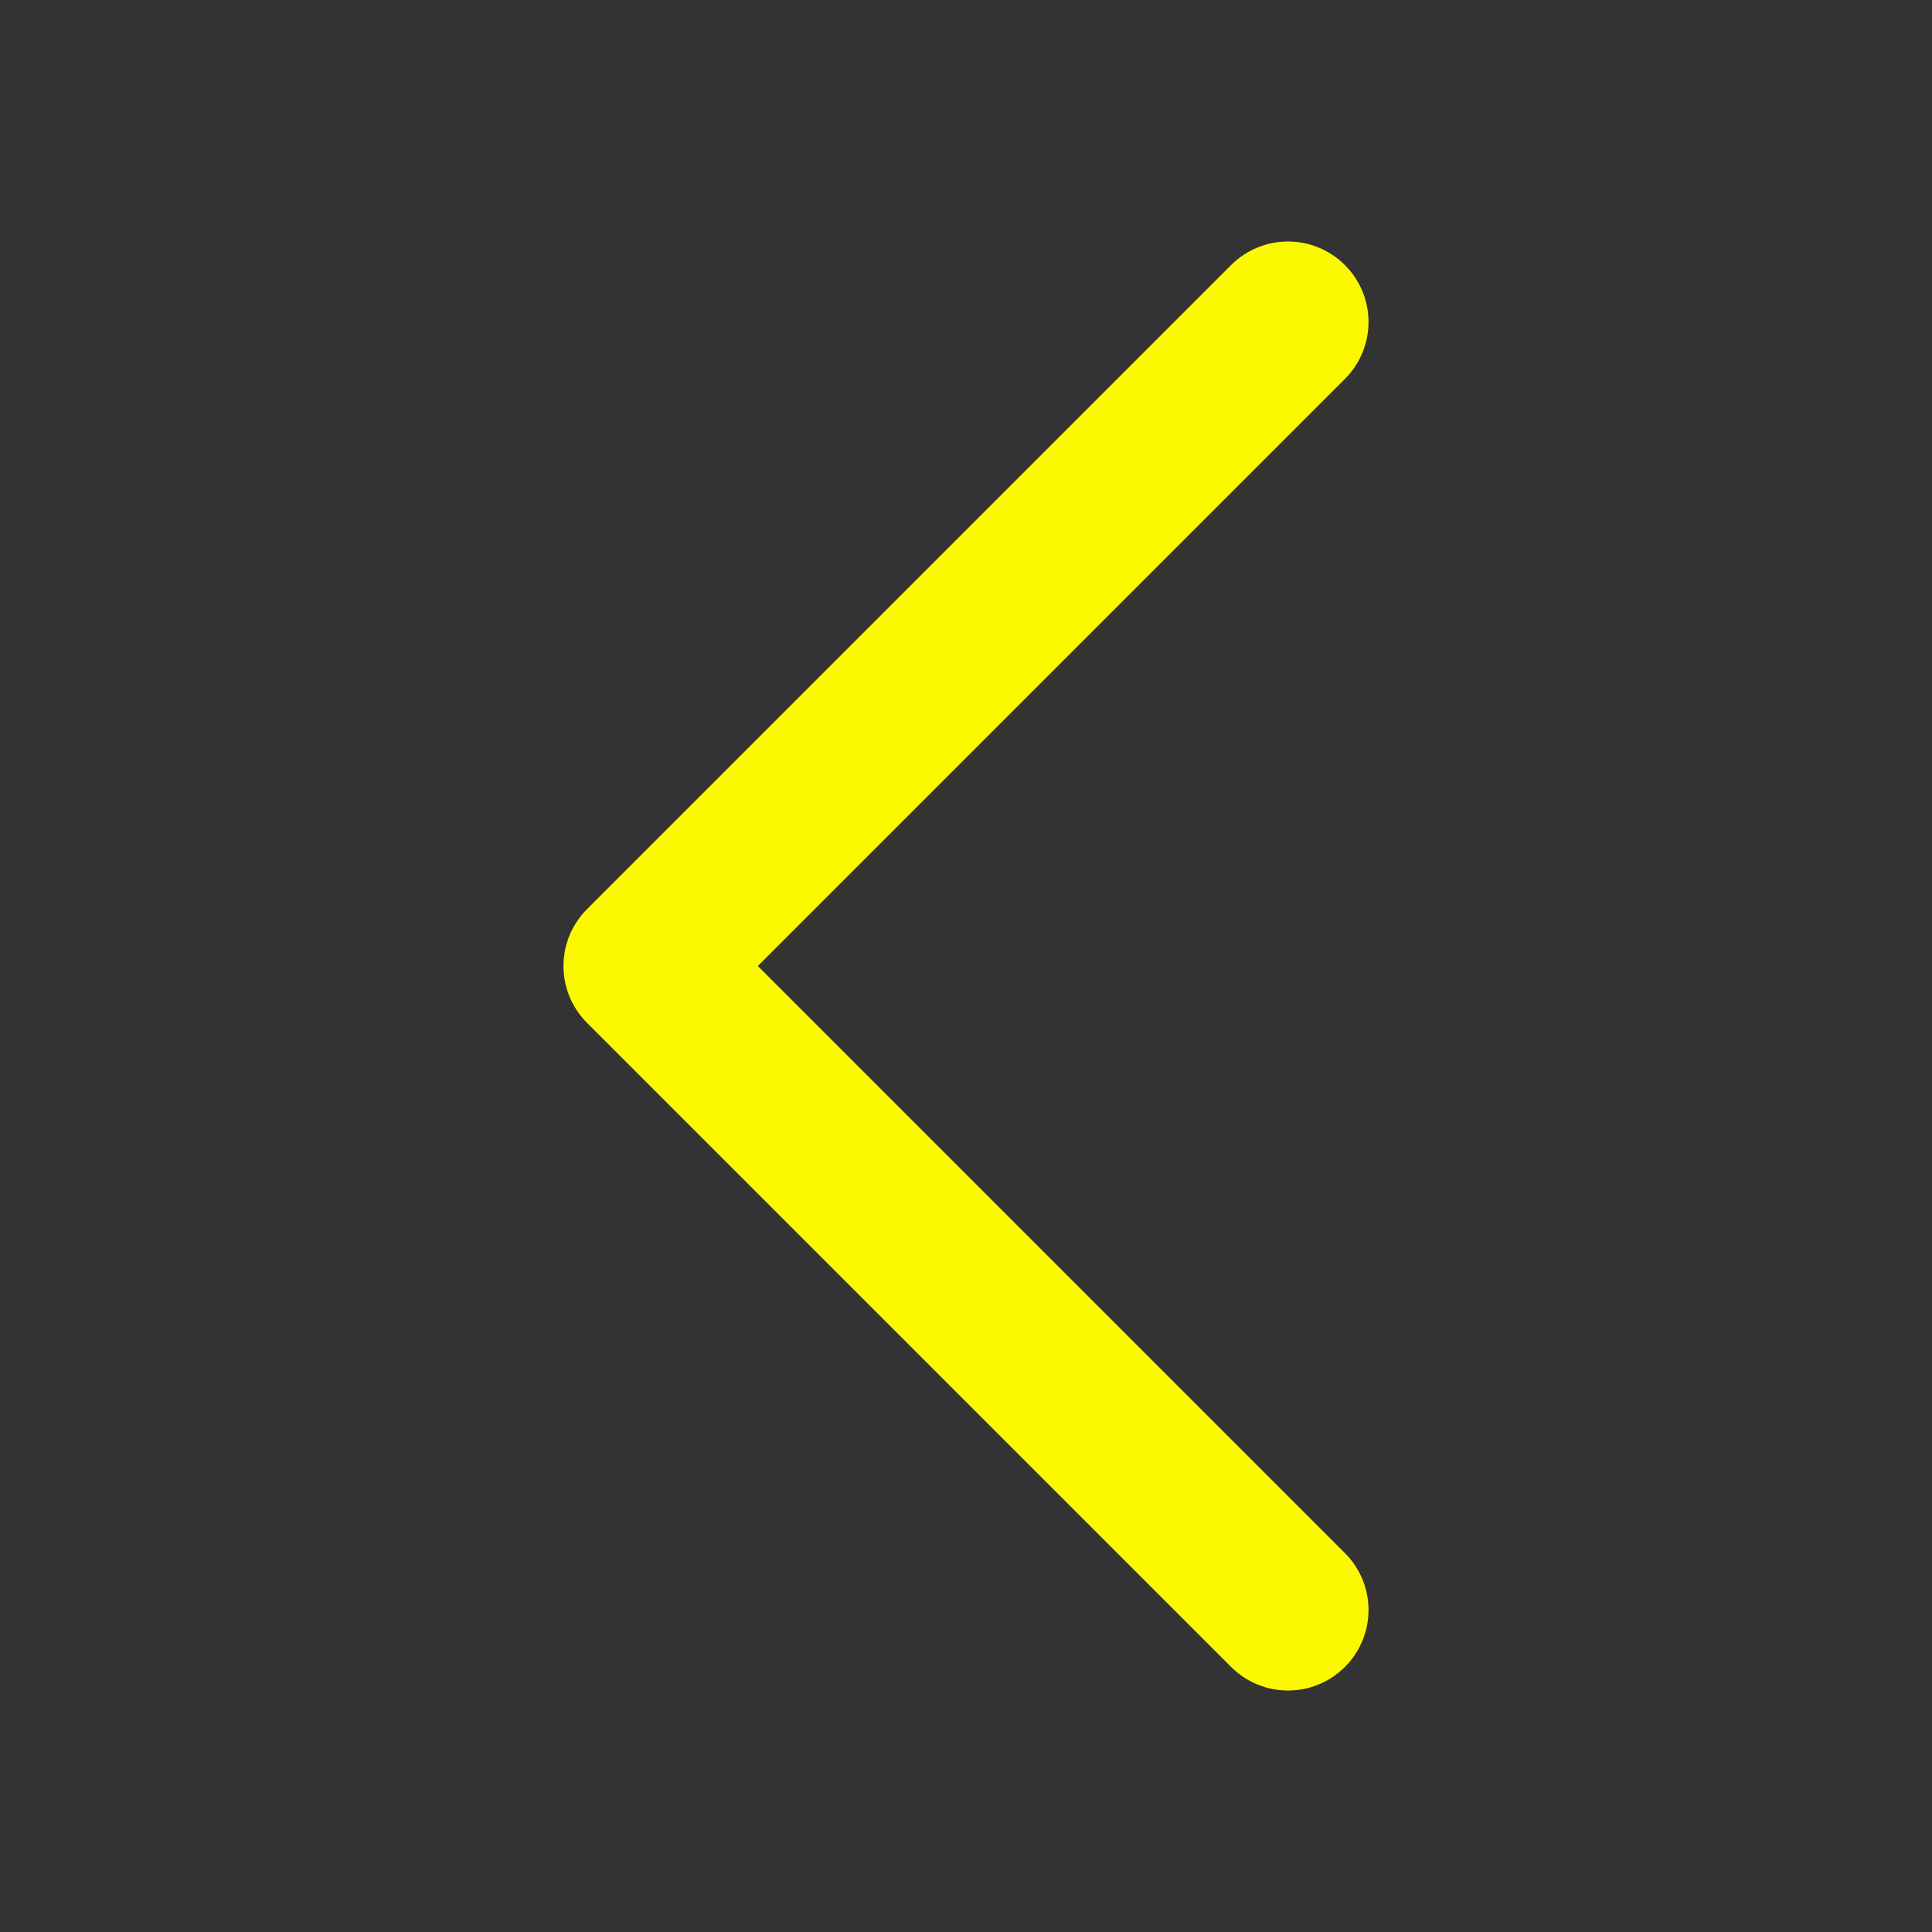 <svg width="24" height="24" viewBox="0 0 24 24" fill="none" xmlns="http://www.w3.org/2000/svg">
<rect x="0" y="0" width="24" height="24" fill="#333333" stroke="none"/>
<path fill-rule="evenodd" clip-rule="evenodd" d="M16 3C15.744 3 15.488 3.098 15.293 3.293L7.293 11.293C6.902 11.684 6.902 12.316 7.293 12.707L15.293 20.707C15.684 21.098 16.316 21.098 16.707 20.707C17.098 20.316 17.098 19.684 16.707 19.293L9.414 12L16.707 4.707C17.098 4.316 17.098 3.684 16.707 3.293C16.512 3.098 16.256 3 16 3Z" fill="#FBF800"/>
</svg>
